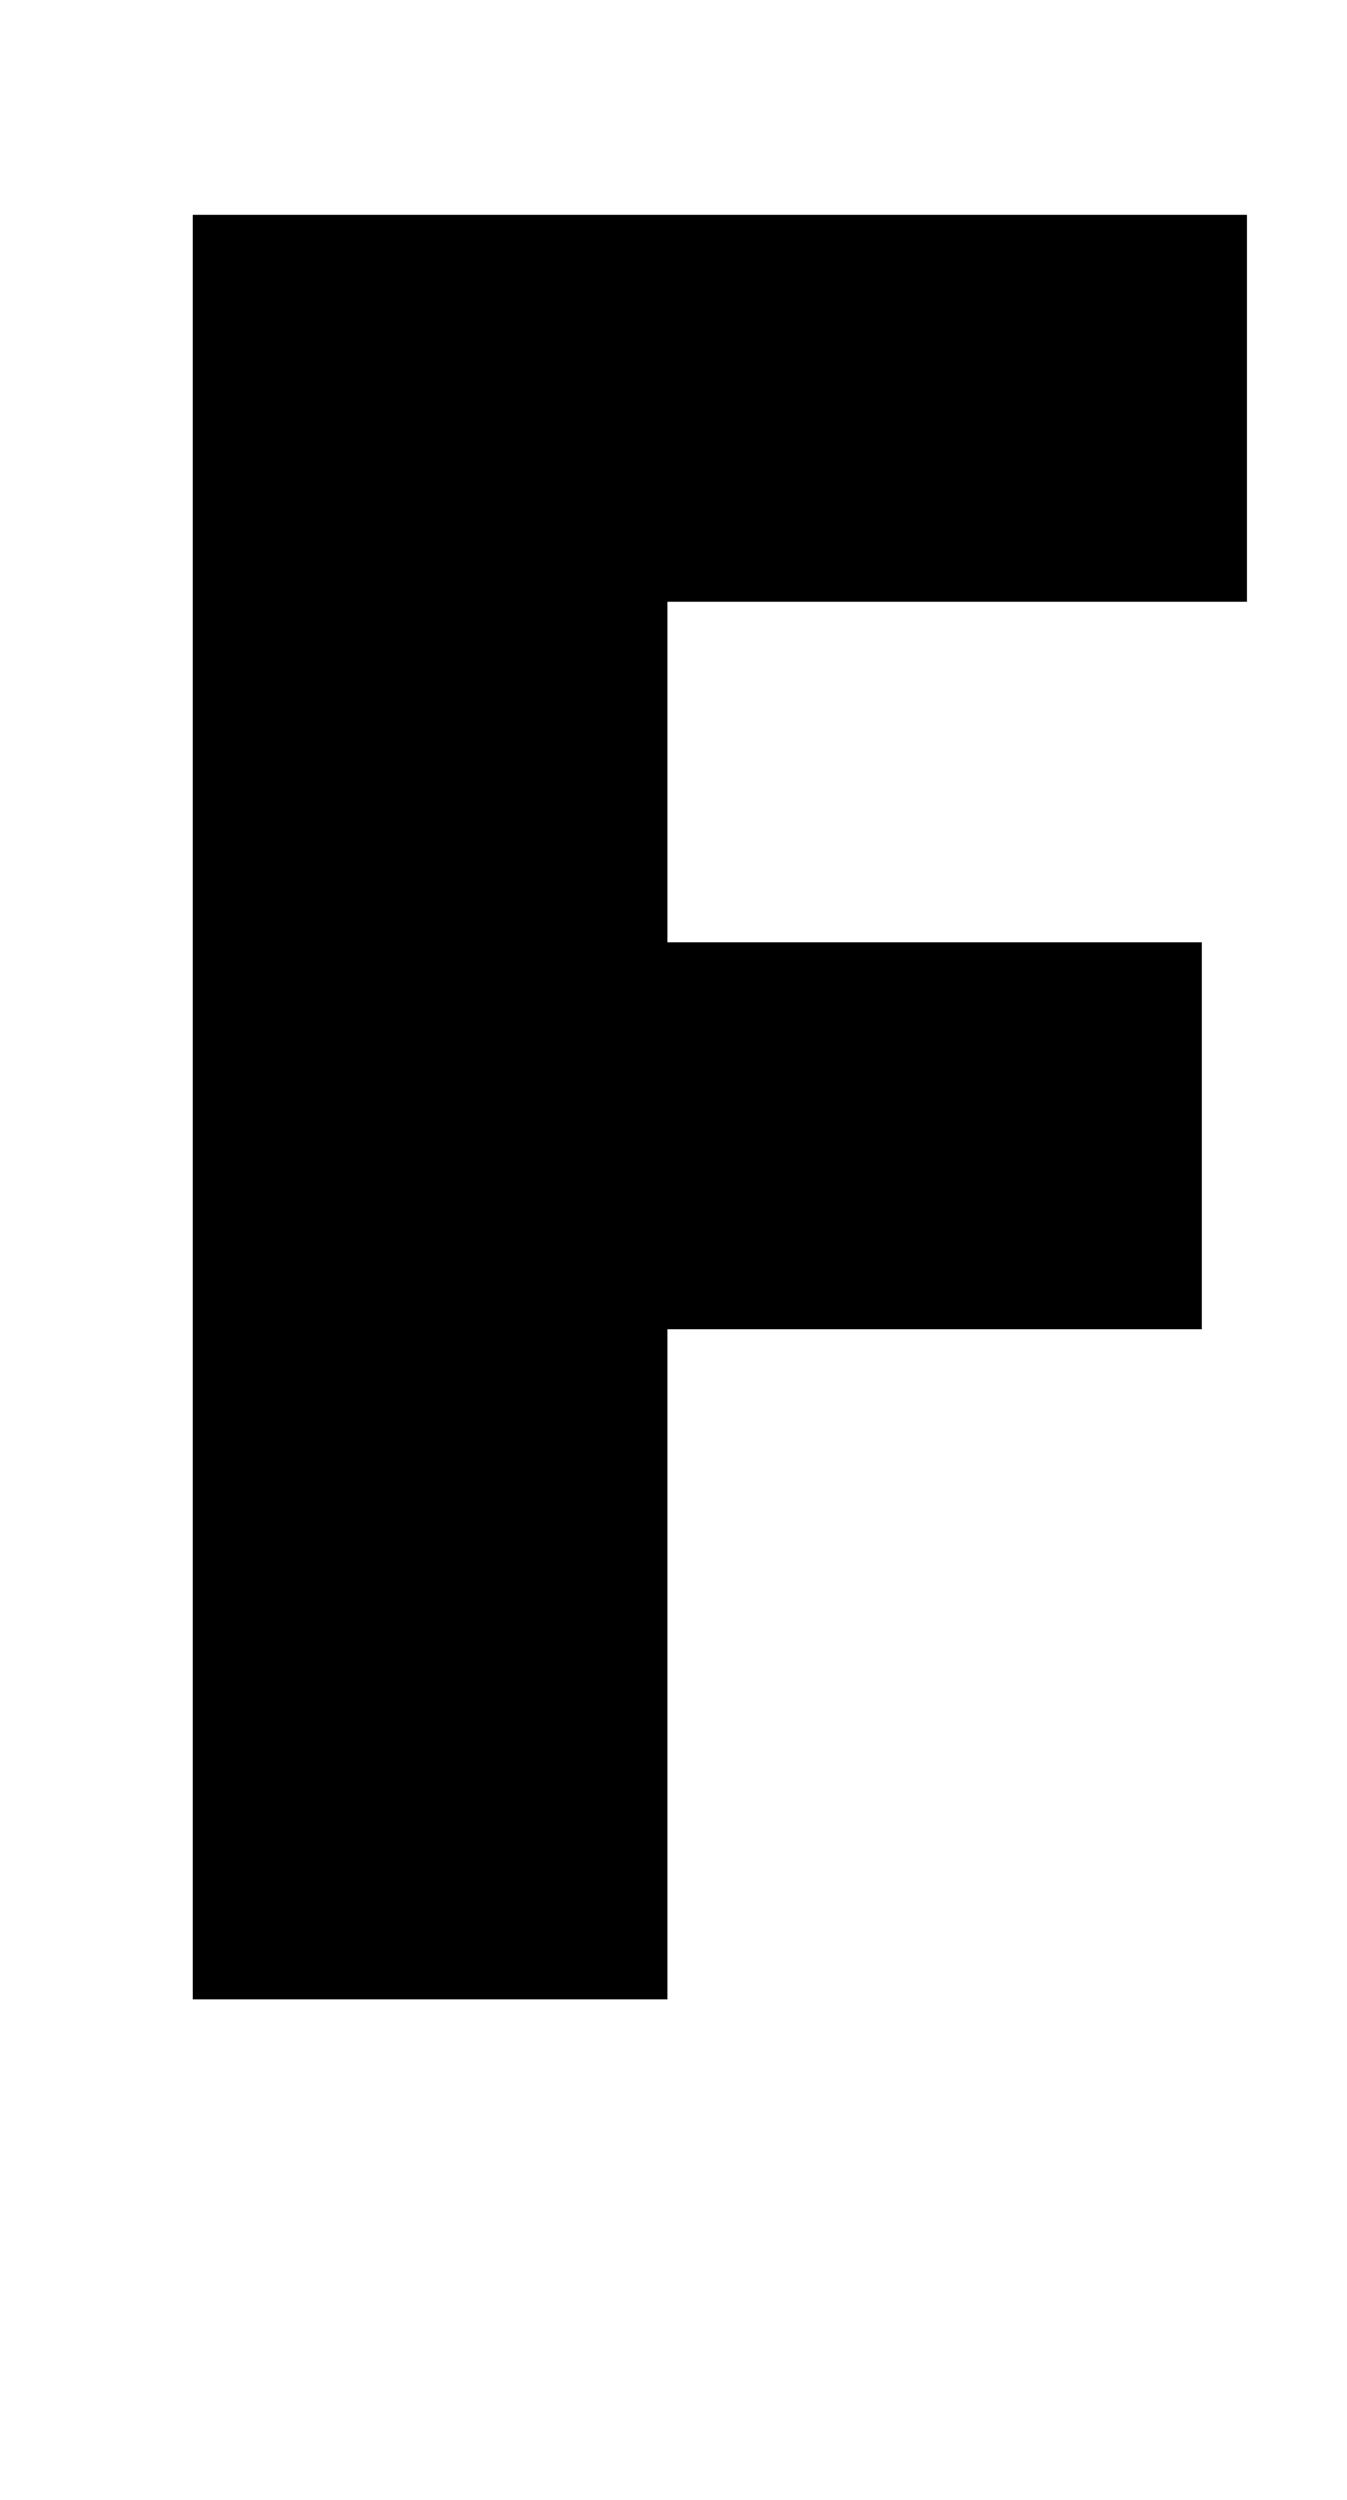 <?xml version="1.0" standalone="no"?>
<!DOCTYPE svg PUBLIC "-//W3C//DTD SVG 1.1//EN" "http://www.w3.org/Graphics/SVG/1.1/DTD/svg11.dtd" >
<svg xmlns="http://www.w3.org/2000/svg" xmlns:xlink="http://www.w3.org/1999/xlink" version="1.1" viewBox="0 0 1104 2048">
  <g transform="matrix(1 0 0 -1 0 1638)">
   <path fill="currentColor"
d="M547 0h-389v1462h864v-317h-475v-279h438v-317h-438v-549z" />
  </g>

</svg>
